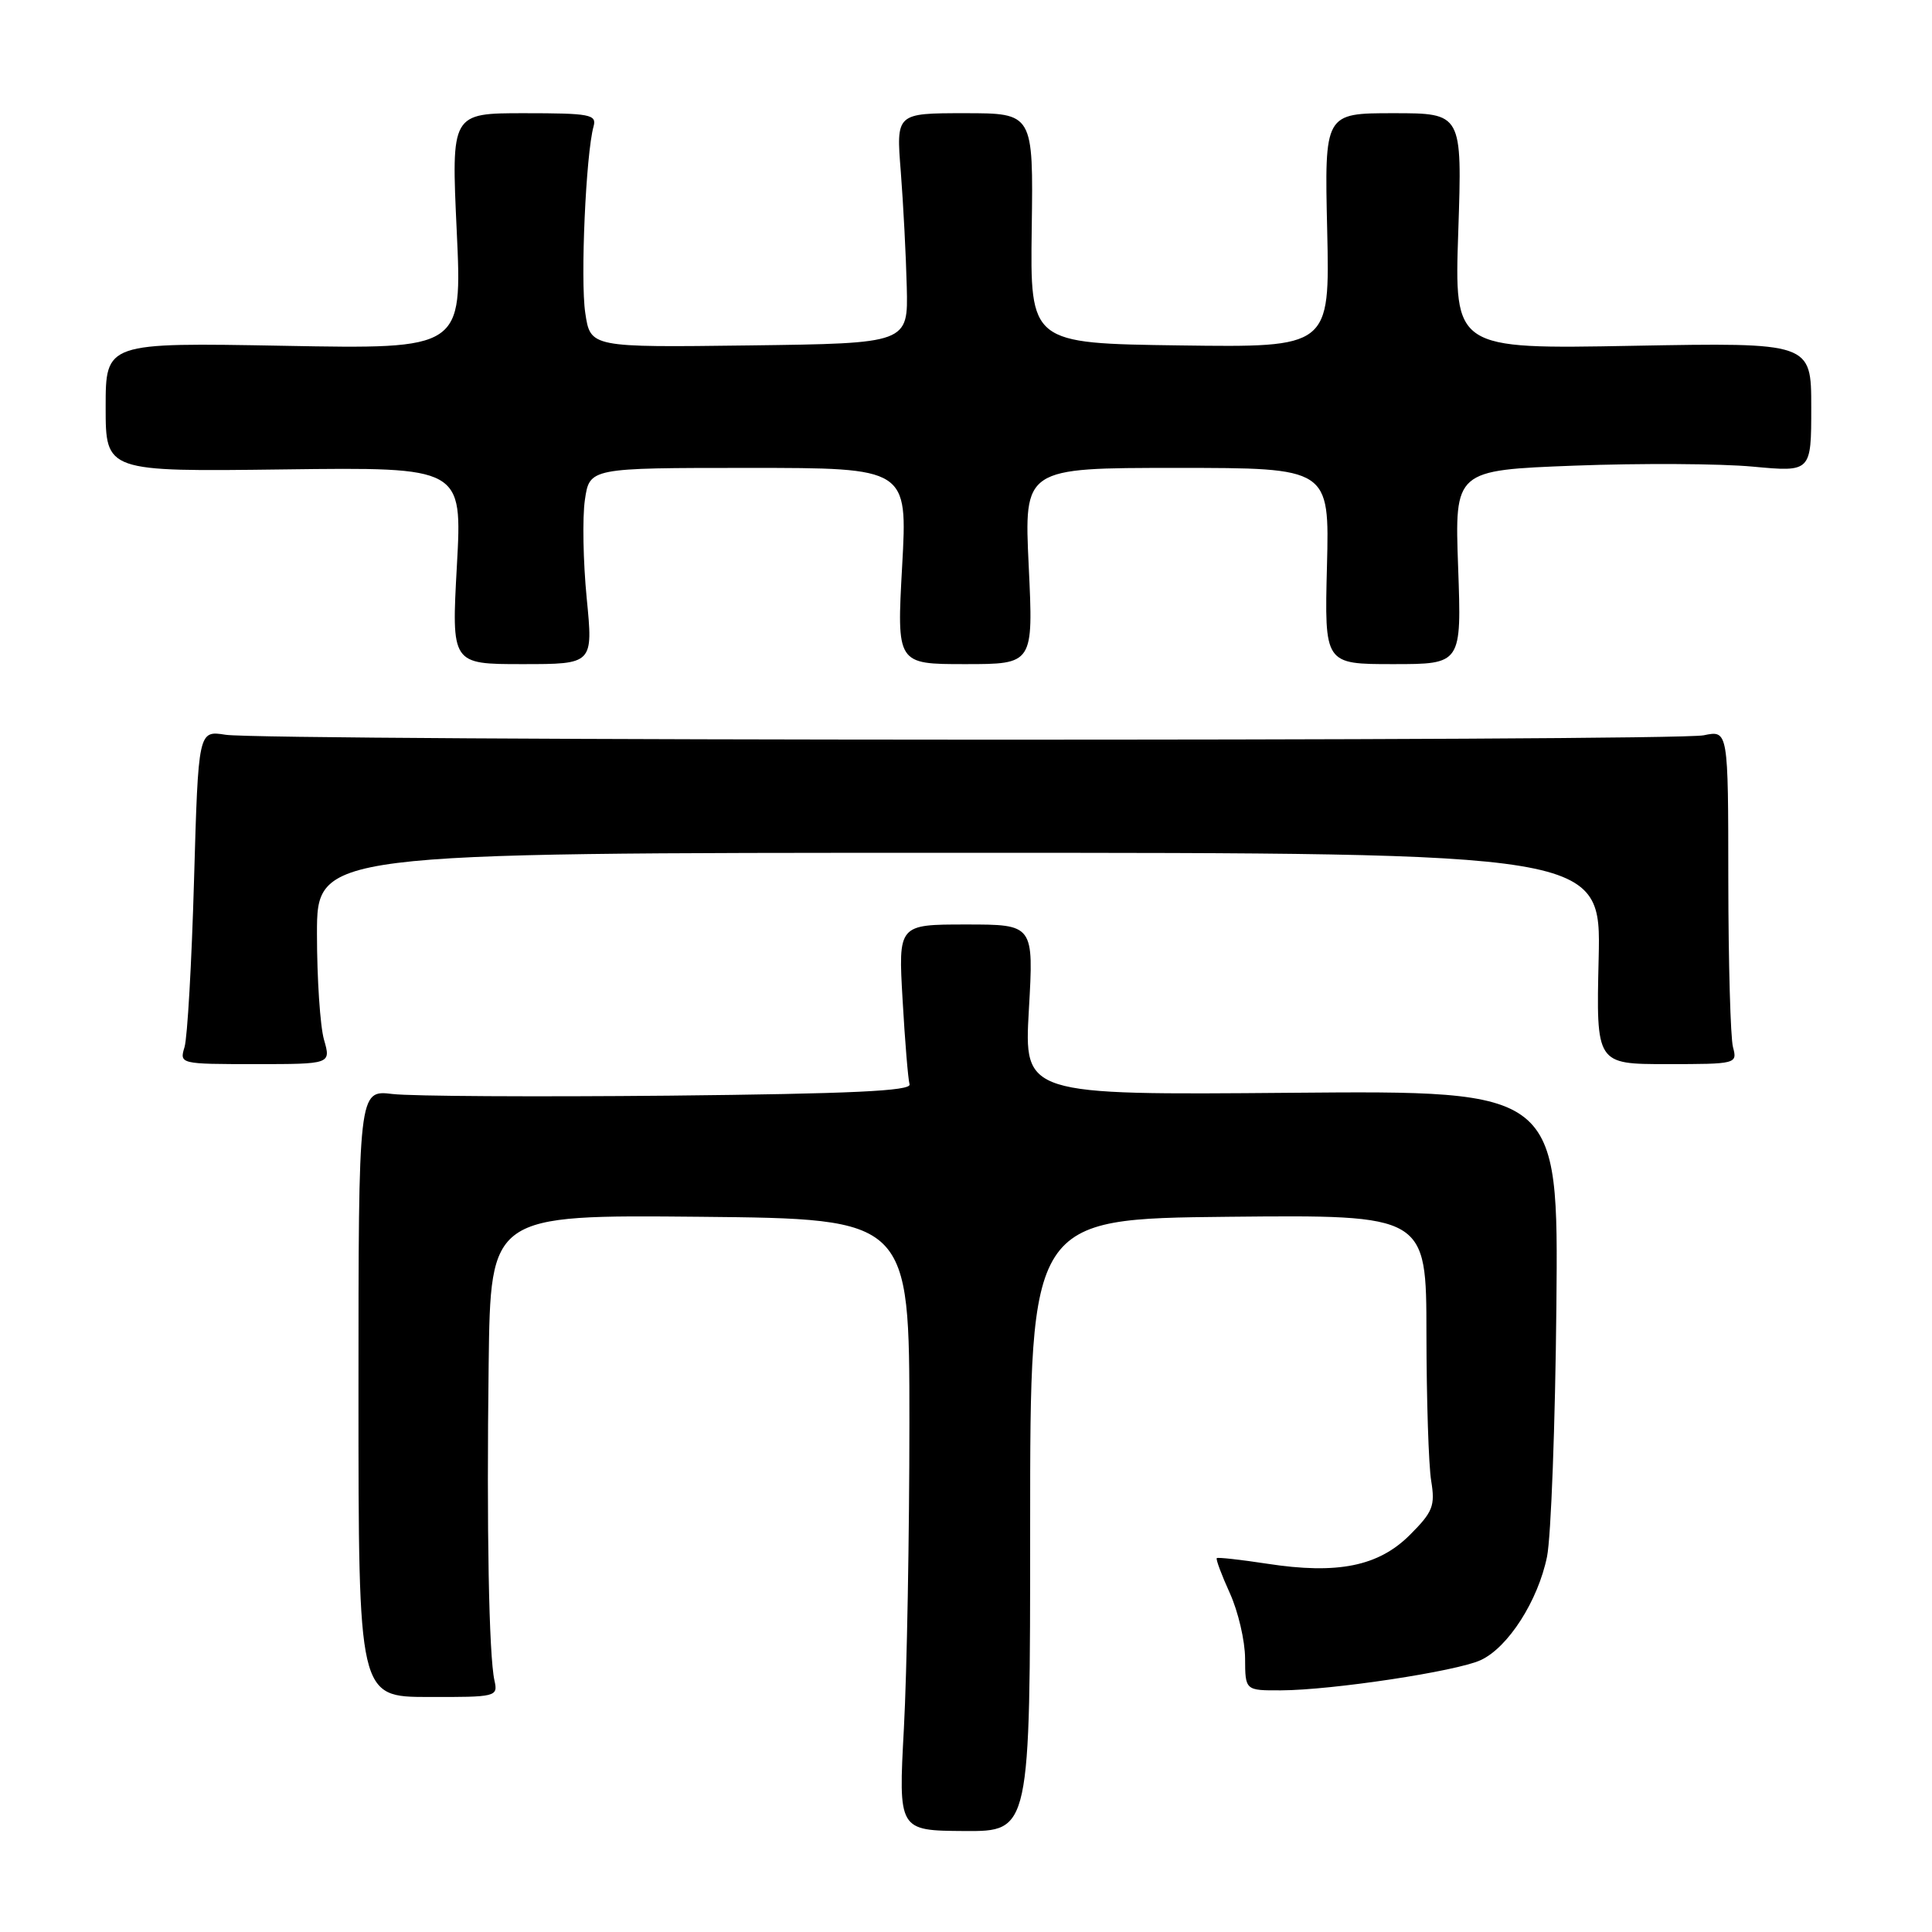 <?xml version="1.0" encoding="UTF-8" standalone="no"?>
<!DOCTYPE svg PUBLIC "-//W3C//DTD SVG 1.1//EN" "http://www.w3.org/Graphics/SVG/1.1/DTD/svg11.dtd" >
<svg xmlns="http://www.w3.org/2000/svg" xmlns:xlink="http://www.w3.org/1999/xlink" version="1.1" viewBox="0 0 256 256">
 <g >
 <path fill="currentColor"
d=" M 136.50 202.09 C 136.50 161.50 136.50 161.50 162.75 161.23 C 189.00 160.97 189.00 160.97 189.01 176.73 C 189.02 185.41 189.30 194.18 189.64 196.22 C 190.18 199.53 189.87 200.33 186.82 203.38 C 182.66 207.54 177.24 208.64 167.90 207.20 C 164.38 206.66 161.38 206.33 161.23 206.46 C 161.08 206.59 161.86 208.68 162.96 211.10 C 164.06 213.52 164.97 217.41 164.98 219.75 C 165.00 224.00 165.00 224.00 169.75 223.98 C 176.53 223.95 193.01 221.46 196.21 219.97 C 199.84 218.29 203.80 212.10 204.99 206.26 C 205.52 203.64 206.08 188.68 206.23 173.00 C 206.50 144.50 206.50 144.50 171.09 144.80 C 135.69 145.10 135.69 145.10 136.33 133.80 C 136.98 122.50 136.98 122.50 128.00 122.50 C 119.02 122.50 119.02 122.50 119.60 132.50 C 119.91 138.00 120.33 143.03 120.52 143.68 C 120.79 144.56 112.77 144.93 88.69 145.18 C 70.99 145.35 54.48 145.26 52.00 144.96 C 47.50 144.42 47.50 144.42 47.50 184.63 C 47.50 224.84 47.50 224.84 56.75 224.86 C 65.76 224.88 66.00 224.83 65.52 222.69 C 64.78 219.34 64.47 202.63 64.75 180.73 C 65.00 160.97 65.00 160.97 92.75 161.23 C 120.50 161.50 120.50 161.50 120.50 188.50 C 120.50 203.35 120.17 221.59 119.77 229.03 C 119.04 242.56 119.04 242.56 127.77 242.62 C 136.50 242.67 136.50 242.67 136.50 202.09 Z  M 42.93 137.76 C 42.42 135.97 42.00 129.67 42.00 123.76 C 42.00 113.00 42.00 113.00 127.08 113.00 C 212.15 113.00 212.15 113.00 211.83 127.00 C 211.50 141.00 211.50 141.00 220.87 141.00 C 230.09 141.00 230.22 140.97 229.63 138.75 C 229.30 137.51 229.02 127.56 229.01 116.62 C 229.00 96.75 229.00 96.75 225.75 97.43 C 221.85 98.25 35.07 98.18 29.89 97.36 C 26.28 96.79 26.28 96.79 25.71 116.64 C 25.40 127.57 24.83 137.51 24.45 138.75 C 23.77 140.98 23.86 141.00 33.81 141.00 C 43.86 141.00 43.86 141.00 42.93 137.76 Z  M 77.74 79.25 C 77.27 74.44 77.16 68.59 77.50 66.25 C 78.12 62.00 78.12 62.00 99.19 62.00 C 120.26 62.00 120.26 62.00 119.54 75.00 C 118.82 88.00 118.82 88.00 127.88 88.00 C 136.93 88.00 136.93 88.00 136.31 75.00 C 135.69 62.00 135.69 62.00 155.92 62.00 C 176.16 62.00 176.16 62.00 175.83 75.00 C 175.50 88.00 175.50 88.00 184.59 88.00 C 193.67 88.00 193.67 88.00 193.21 75.15 C 192.75 62.31 192.75 62.31 208.62 61.70 C 217.36 61.37 227.99 61.43 232.25 61.83 C 240.00 62.55 240.00 62.55 240.00 53.97 C 240.00 45.39 240.00 45.39 216.35 45.82 C 192.70 46.26 192.70 46.26 193.23 30.63 C 193.75 15.00 193.75 15.00 184.63 15.00 C 175.50 15.00 175.50 15.00 175.86 30.52 C 176.21 46.04 176.21 46.04 156.36 45.77 C 136.50 45.50 136.50 45.50 136.71 30.25 C 136.92 15.00 136.92 15.00 127.83 15.00 C 118.74 15.00 118.74 15.00 119.36 22.75 C 119.69 27.01 120.05 33.88 120.15 38.00 C 120.34 45.50 120.34 45.50 99.29 45.77 C 78.23 46.04 78.23 46.04 77.55 41.46 C 76.89 37.08 77.63 20.42 78.65 16.75 C 79.09 15.17 78.19 15.00 69.46 15.00 C 59.79 15.00 59.79 15.00 60.52 30.63 C 61.25 46.26 61.25 46.26 37.63 45.82 C 14.00 45.39 14.00 45.39 14.00 53.95 C 14.00 62.50 14.00 62.50 37.63 62.20 C 61.26 61.90 61.26 61.90 60.54 74.95 C 59.82 88.00 59.82 88.00 69.21 88.00 C 78.60 88.00 78.60 88.00 77.74 79.25 Z "/>
</g>
</svg>